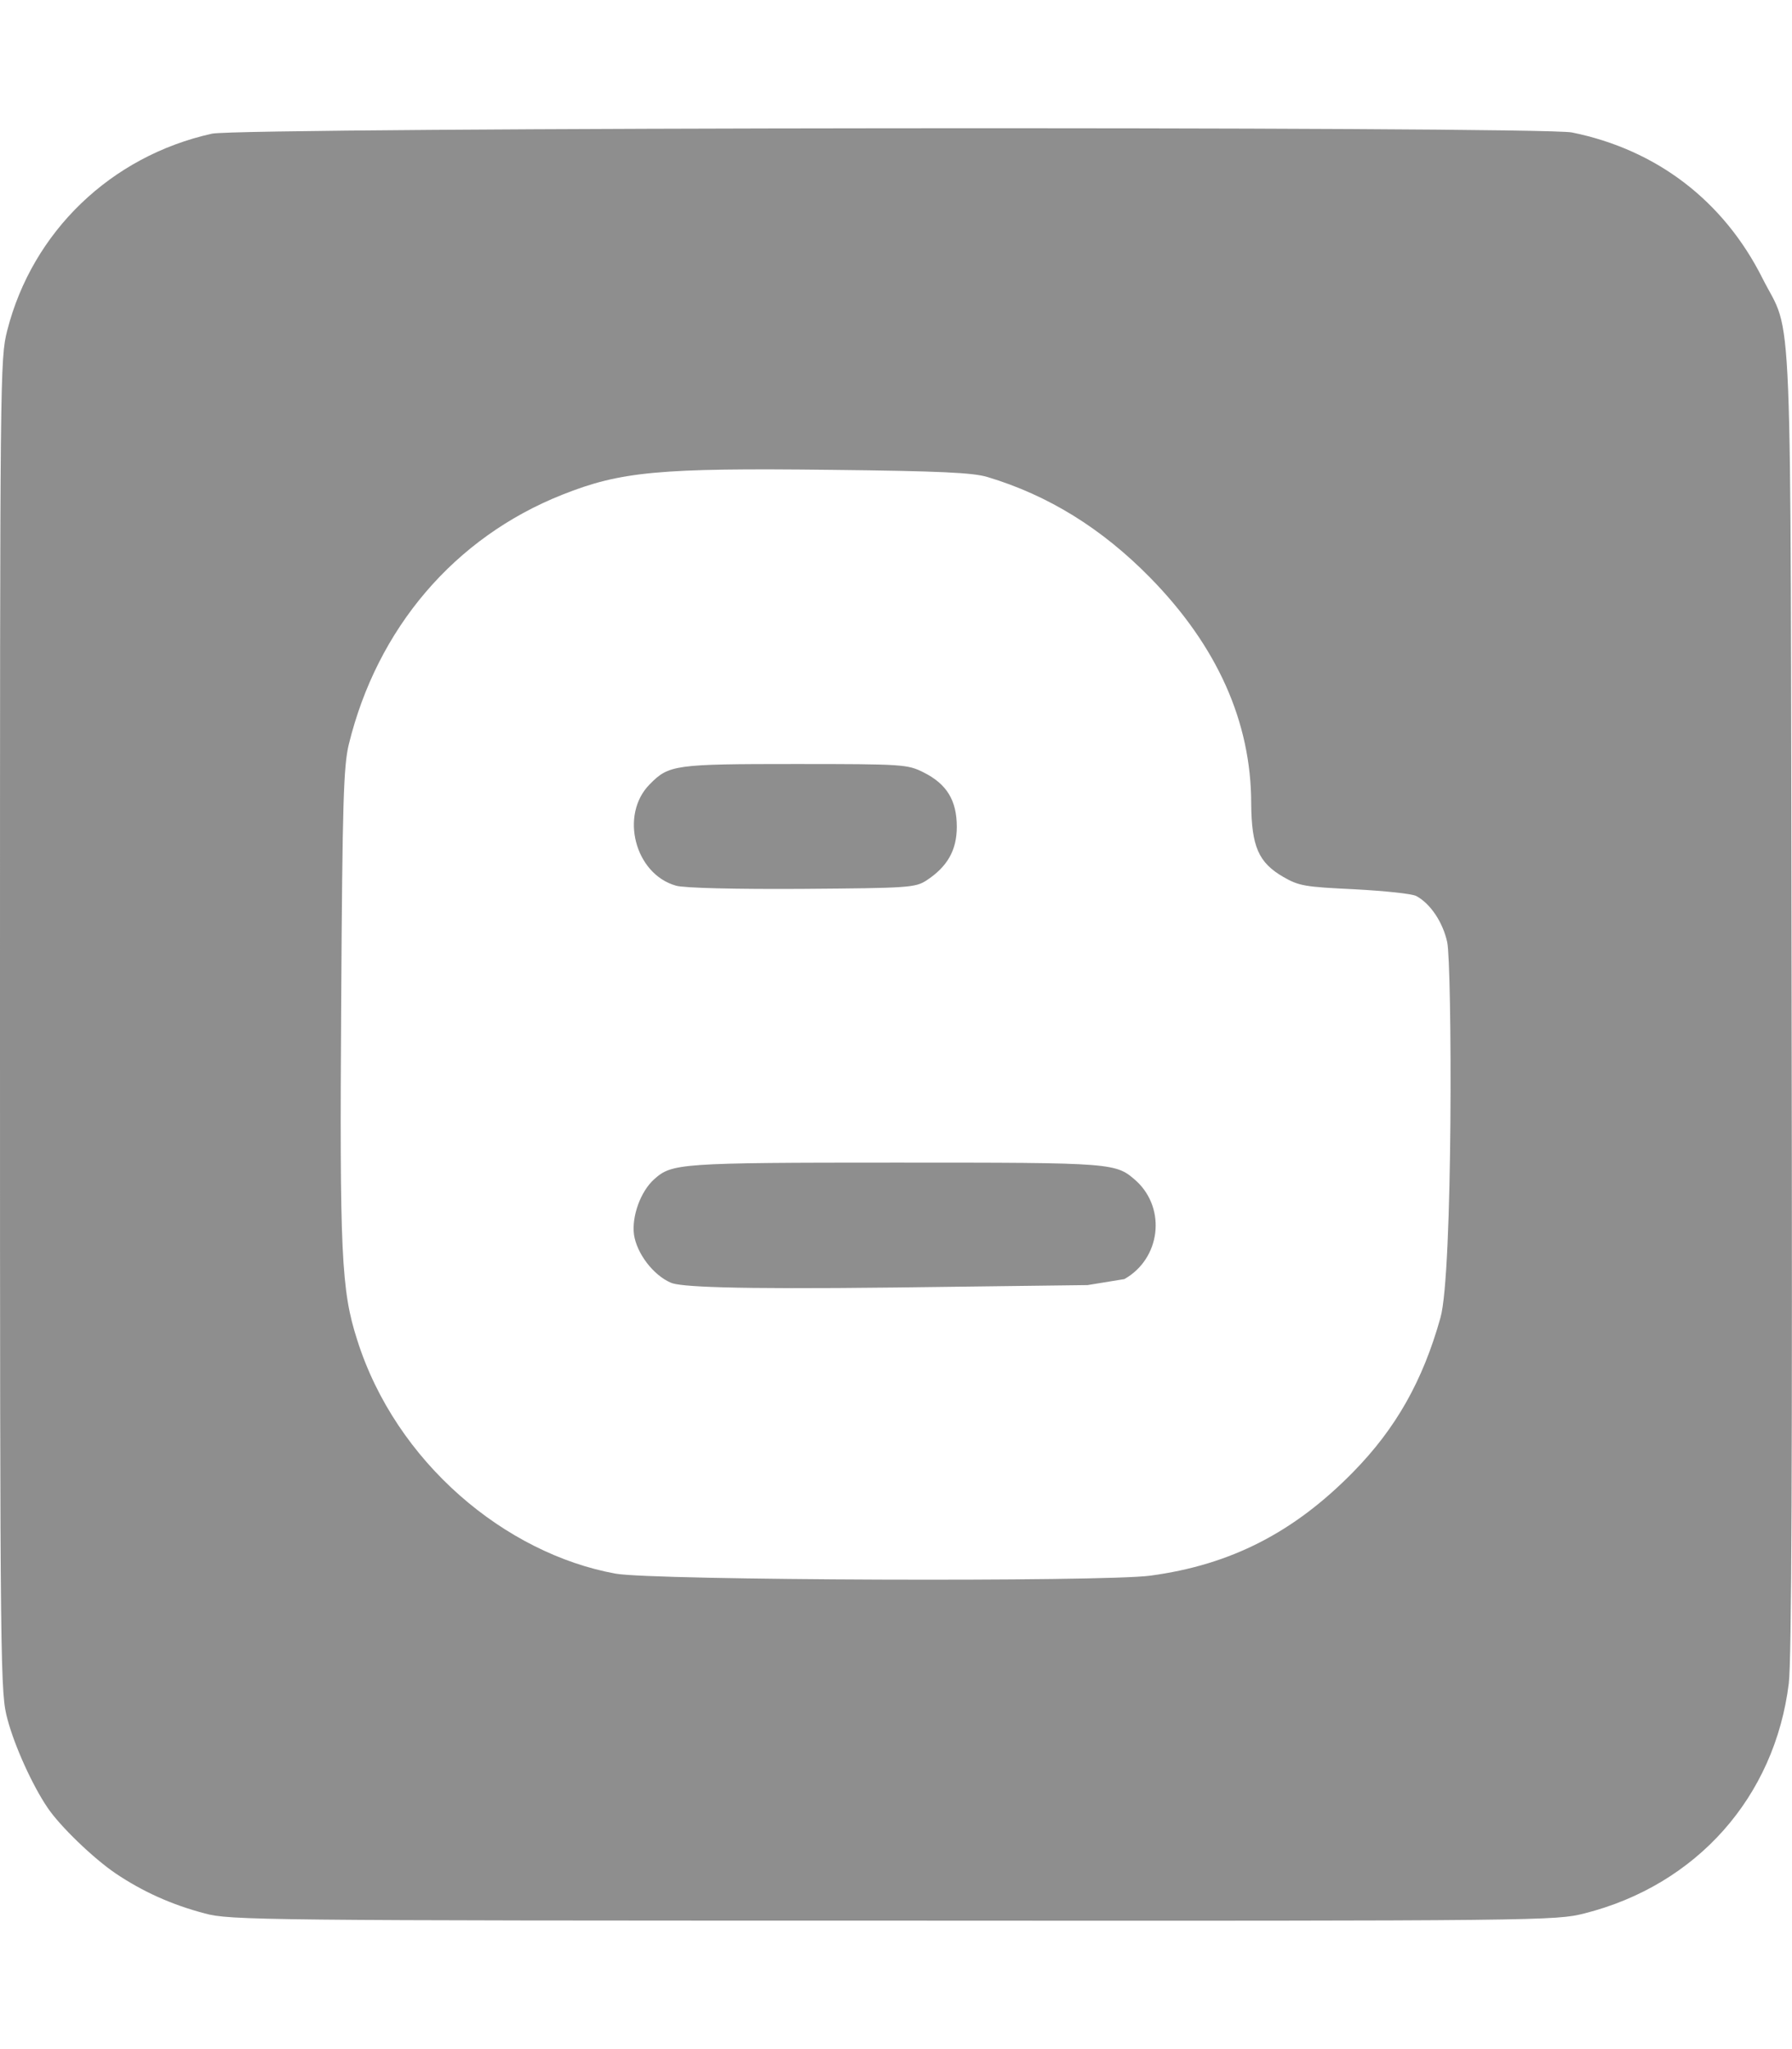 <?xml version="1.0" encoding="utf-8"?>
<!-- Generator: Adobe Illustrator 23.0.1, SVG Export Plug-In . SVG Version: 6.00 Build 0)  -->
<svg version="1.1" id="圖層_1" xmlns="http://www.w3.org/2000/svg" xmlns:xlink="http://www.w3.org/1999/xlink" x="0px" y="0px"
	 viewBox="0 0 448 512" style="enable-background:new 0 0 448 512;" xml:space="preserve">
<style type="text/css">
	.st0{fill:#8E8E8E;}
</style>
<path class="st0" d="M162.4,196c4.8-4.9,6.2-5.1,36.4-5.1c27.2,0,28.1,0.1,32.1,2.1c5.8,2.9,8.3,7,8.3,13.6c0,5.9-2.4,10-7.6,13.4
	c-2.8,1.8-4.5,1.9-31.1,2.1c-16.4,0.1-29.5-0.2-31.5-0.8C158.7,218.4,154.9,203.6,162.4,196L162.4,196z M223.8,290.5
	c-53.9,0-55.8,0.2-60.2,4.1c-3.5,3.1-5.7,9.4-5.1,13.9c0.7,4.7,4.8,10.1,9.2,12c2.2,1,14.1,1.7,56.3,1.2l47.9-0.6l9.2-1.5
	c9-5.1,10.5-17.4,3.1-24.4C278.9,290.5,279.2,290.5,223.8,290.5L223.8,290.5z M447.2,420.6c-3.5,28.4-23,50.4-51.1,57.5
	c-7.2,1.8-9.7,1.9-172.9,1.8c-157.8,0-165.9-0.1-172-1.8c-8.4-2.2-15.6-5.5-22.3-10c-5.6-3.8-13.9-11.8-17-16.4
	c-3.8-5.6-8.2-15.3-10-22C0.1,423,0,420.3,0,256.3C0,93.2,0,89.7,1.8,82.6C8.1,57.9,27.7,39,53,33.4c7.3-1.6,332.1-1.9,340-0.3
	c21.2,4.3,37.9,17.1,47.6,36.4c7.7,15.3,7-1.5,7.3,180.6C448.1,365.9,447.9,414.6,447.2,420.6z M361.8,235.4
	c-1.1-5-4.2-9.6-7.7-11.5c-1.1-0.6-8-1.3-15.5-1.7c-12.4-0.6-13.8-0.8-17.8-3.1c-6.2-3.6-7.9-7.6-8-18.3c0-20.4-8.5-39.4-25.3-56.5
	c-12-12.2-25.3-20.5-40.6-25.1c-3.6-1.1-11.8-1.5-39.2-1.8c-42.9-0.5-52.5,0.4-67.1,6.2c-27,10.7-46.3,33.4-53.4,62.4
	c-1.3,5.4-1.6,14.2-1.9,64.3c-0.4,62.8,0,72.1,4,84.5c9.7,30.7,37.1,53.4,64.6,58.4c9.2,1.7,122.2,2.1,133.7,0.5
	c20.1-2.7,35.9-10.8,50.7-25.9c10.7-10.9,17.4-22.8,21.8-38.5C363.3,318.4,363,240.9,361.8,235.4L361.8,235.4z"/>
</svg>
